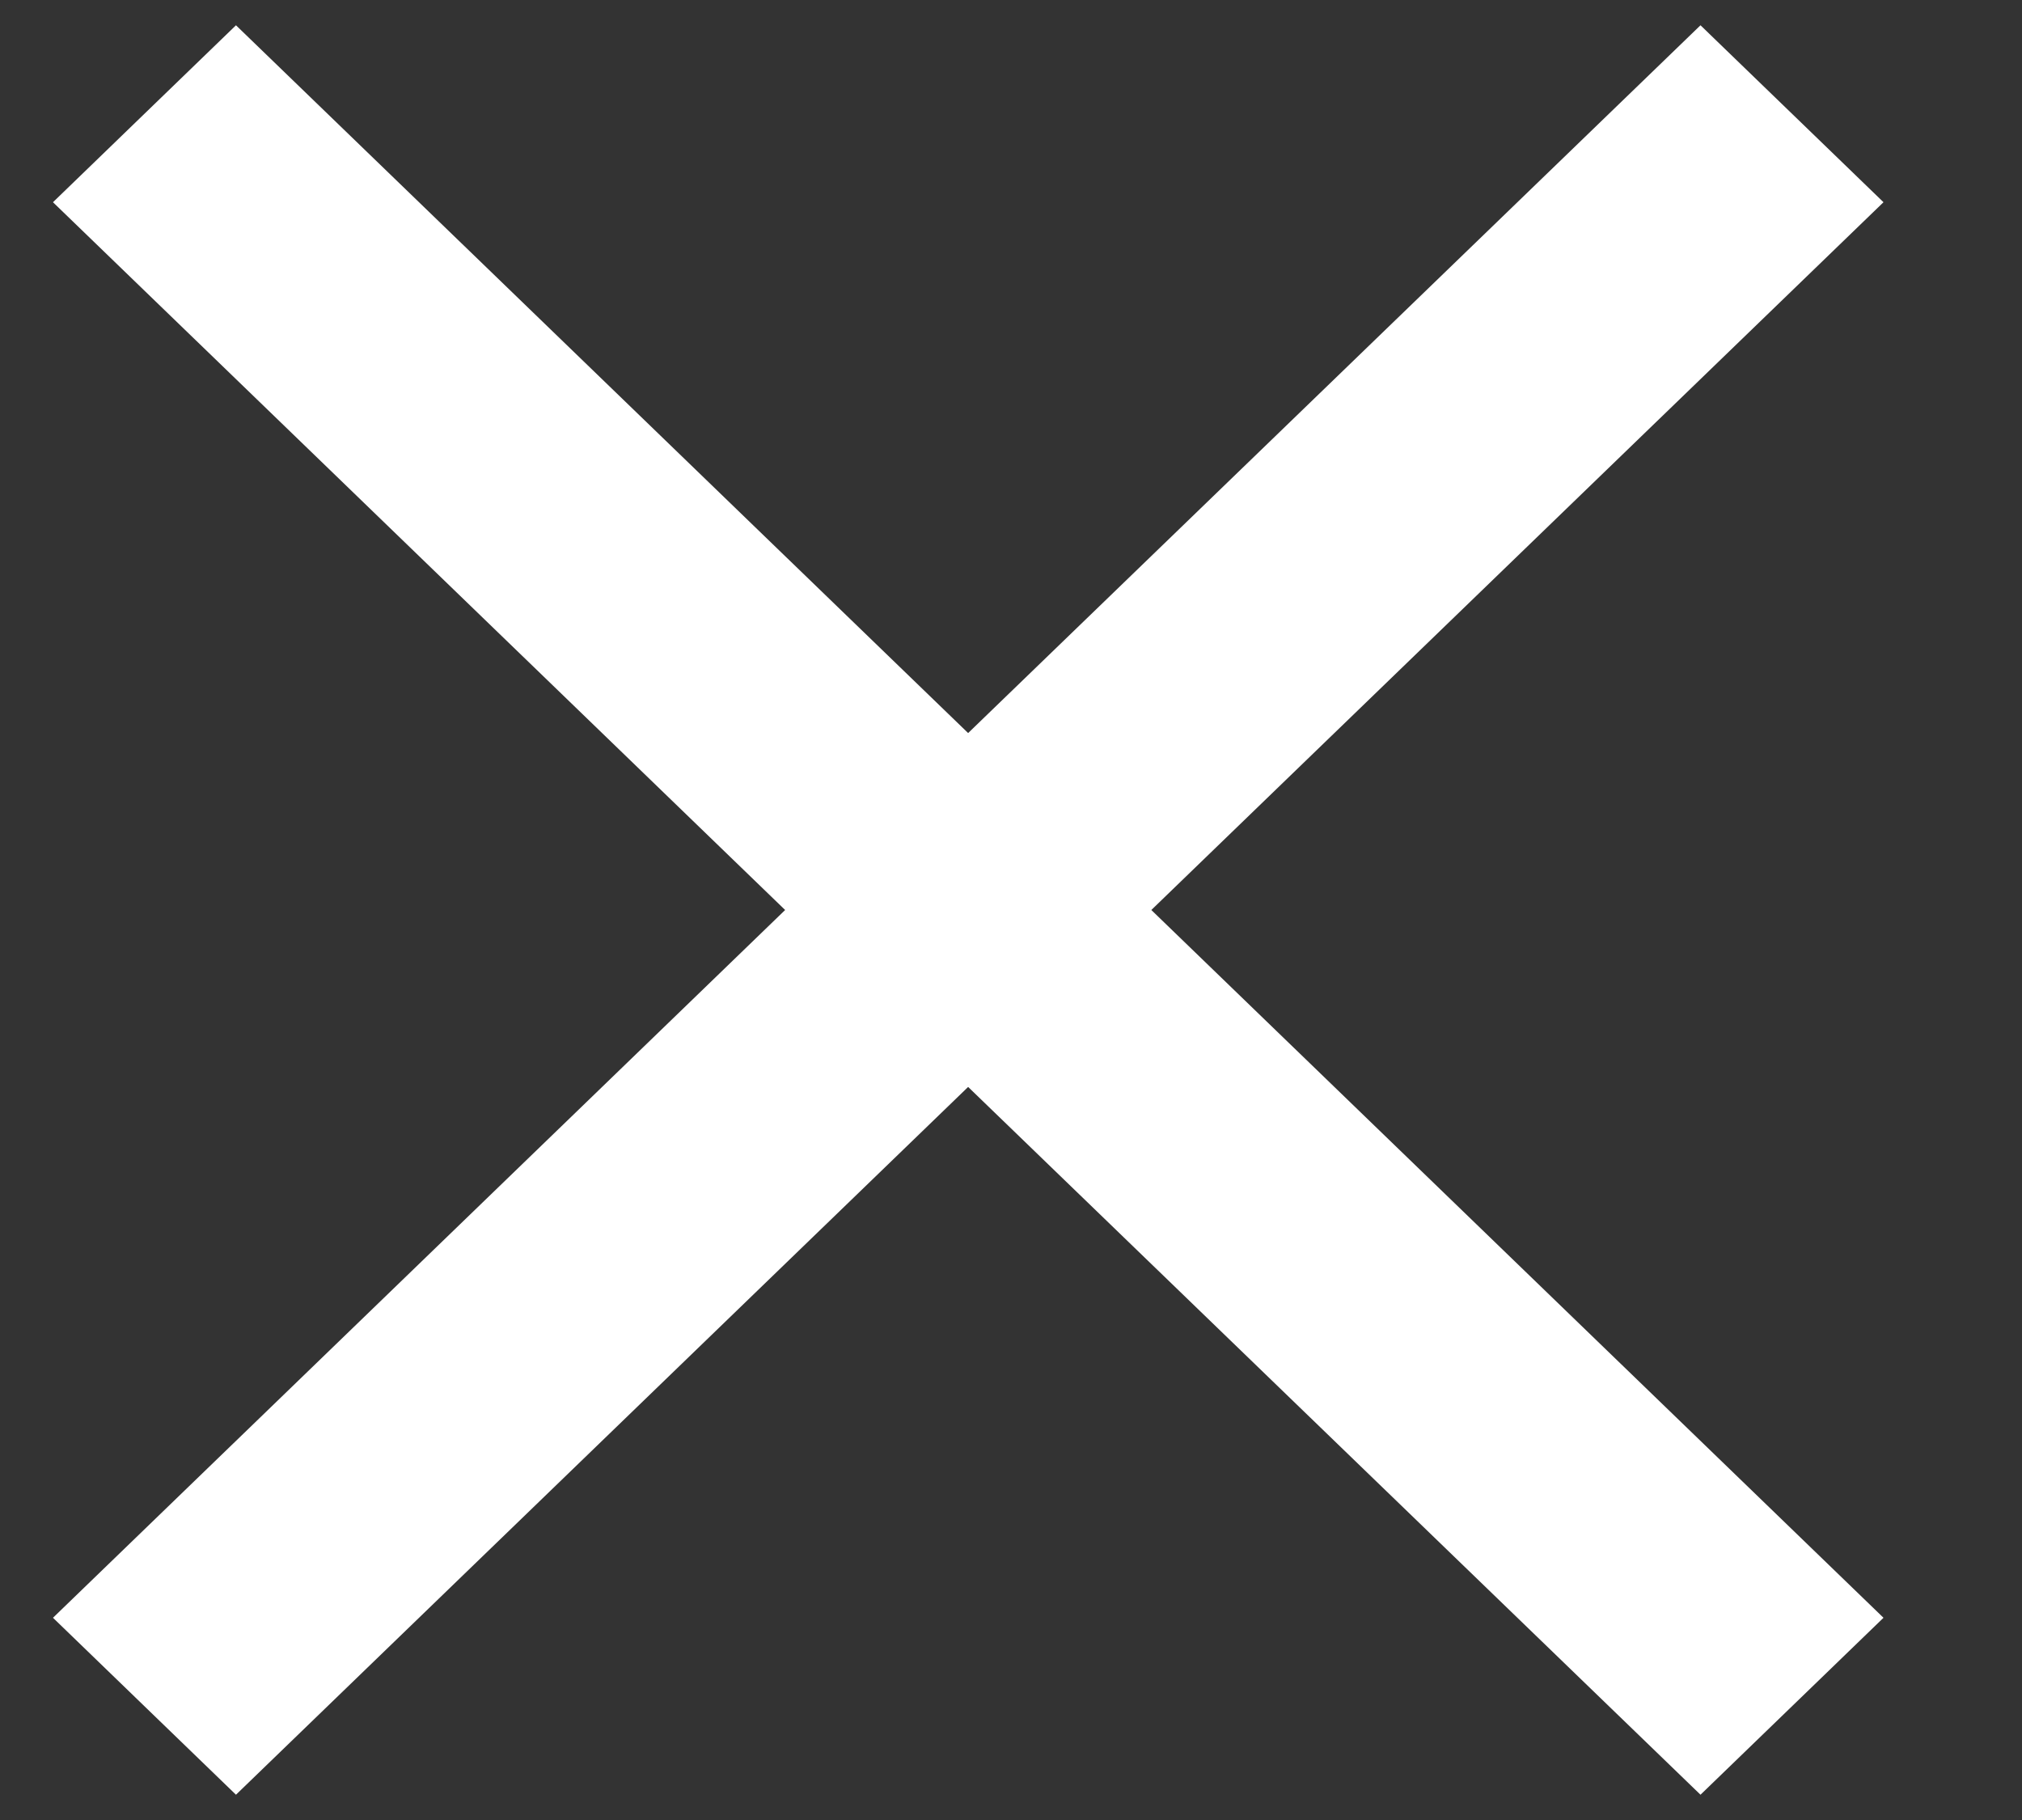 <svg width="10" height="9" viewBox="0 0 10 9" fill="none" xmlns="http://www.w3.org/2000/svg">
<rect x="0" y="0" width="10" height="9" fill="#333333" stroke="none"/>
<path d="M1.167 8.875L0.262 8L3.883 4.5L0.262 1L1.167 0.125L4.788 3.625L8.41 0.125L9.315 1L5.694 4.5L9.315 8L8.41 8.875L4.788 5.375L1.167 8.875Z" fill="white"/>
</svg>
